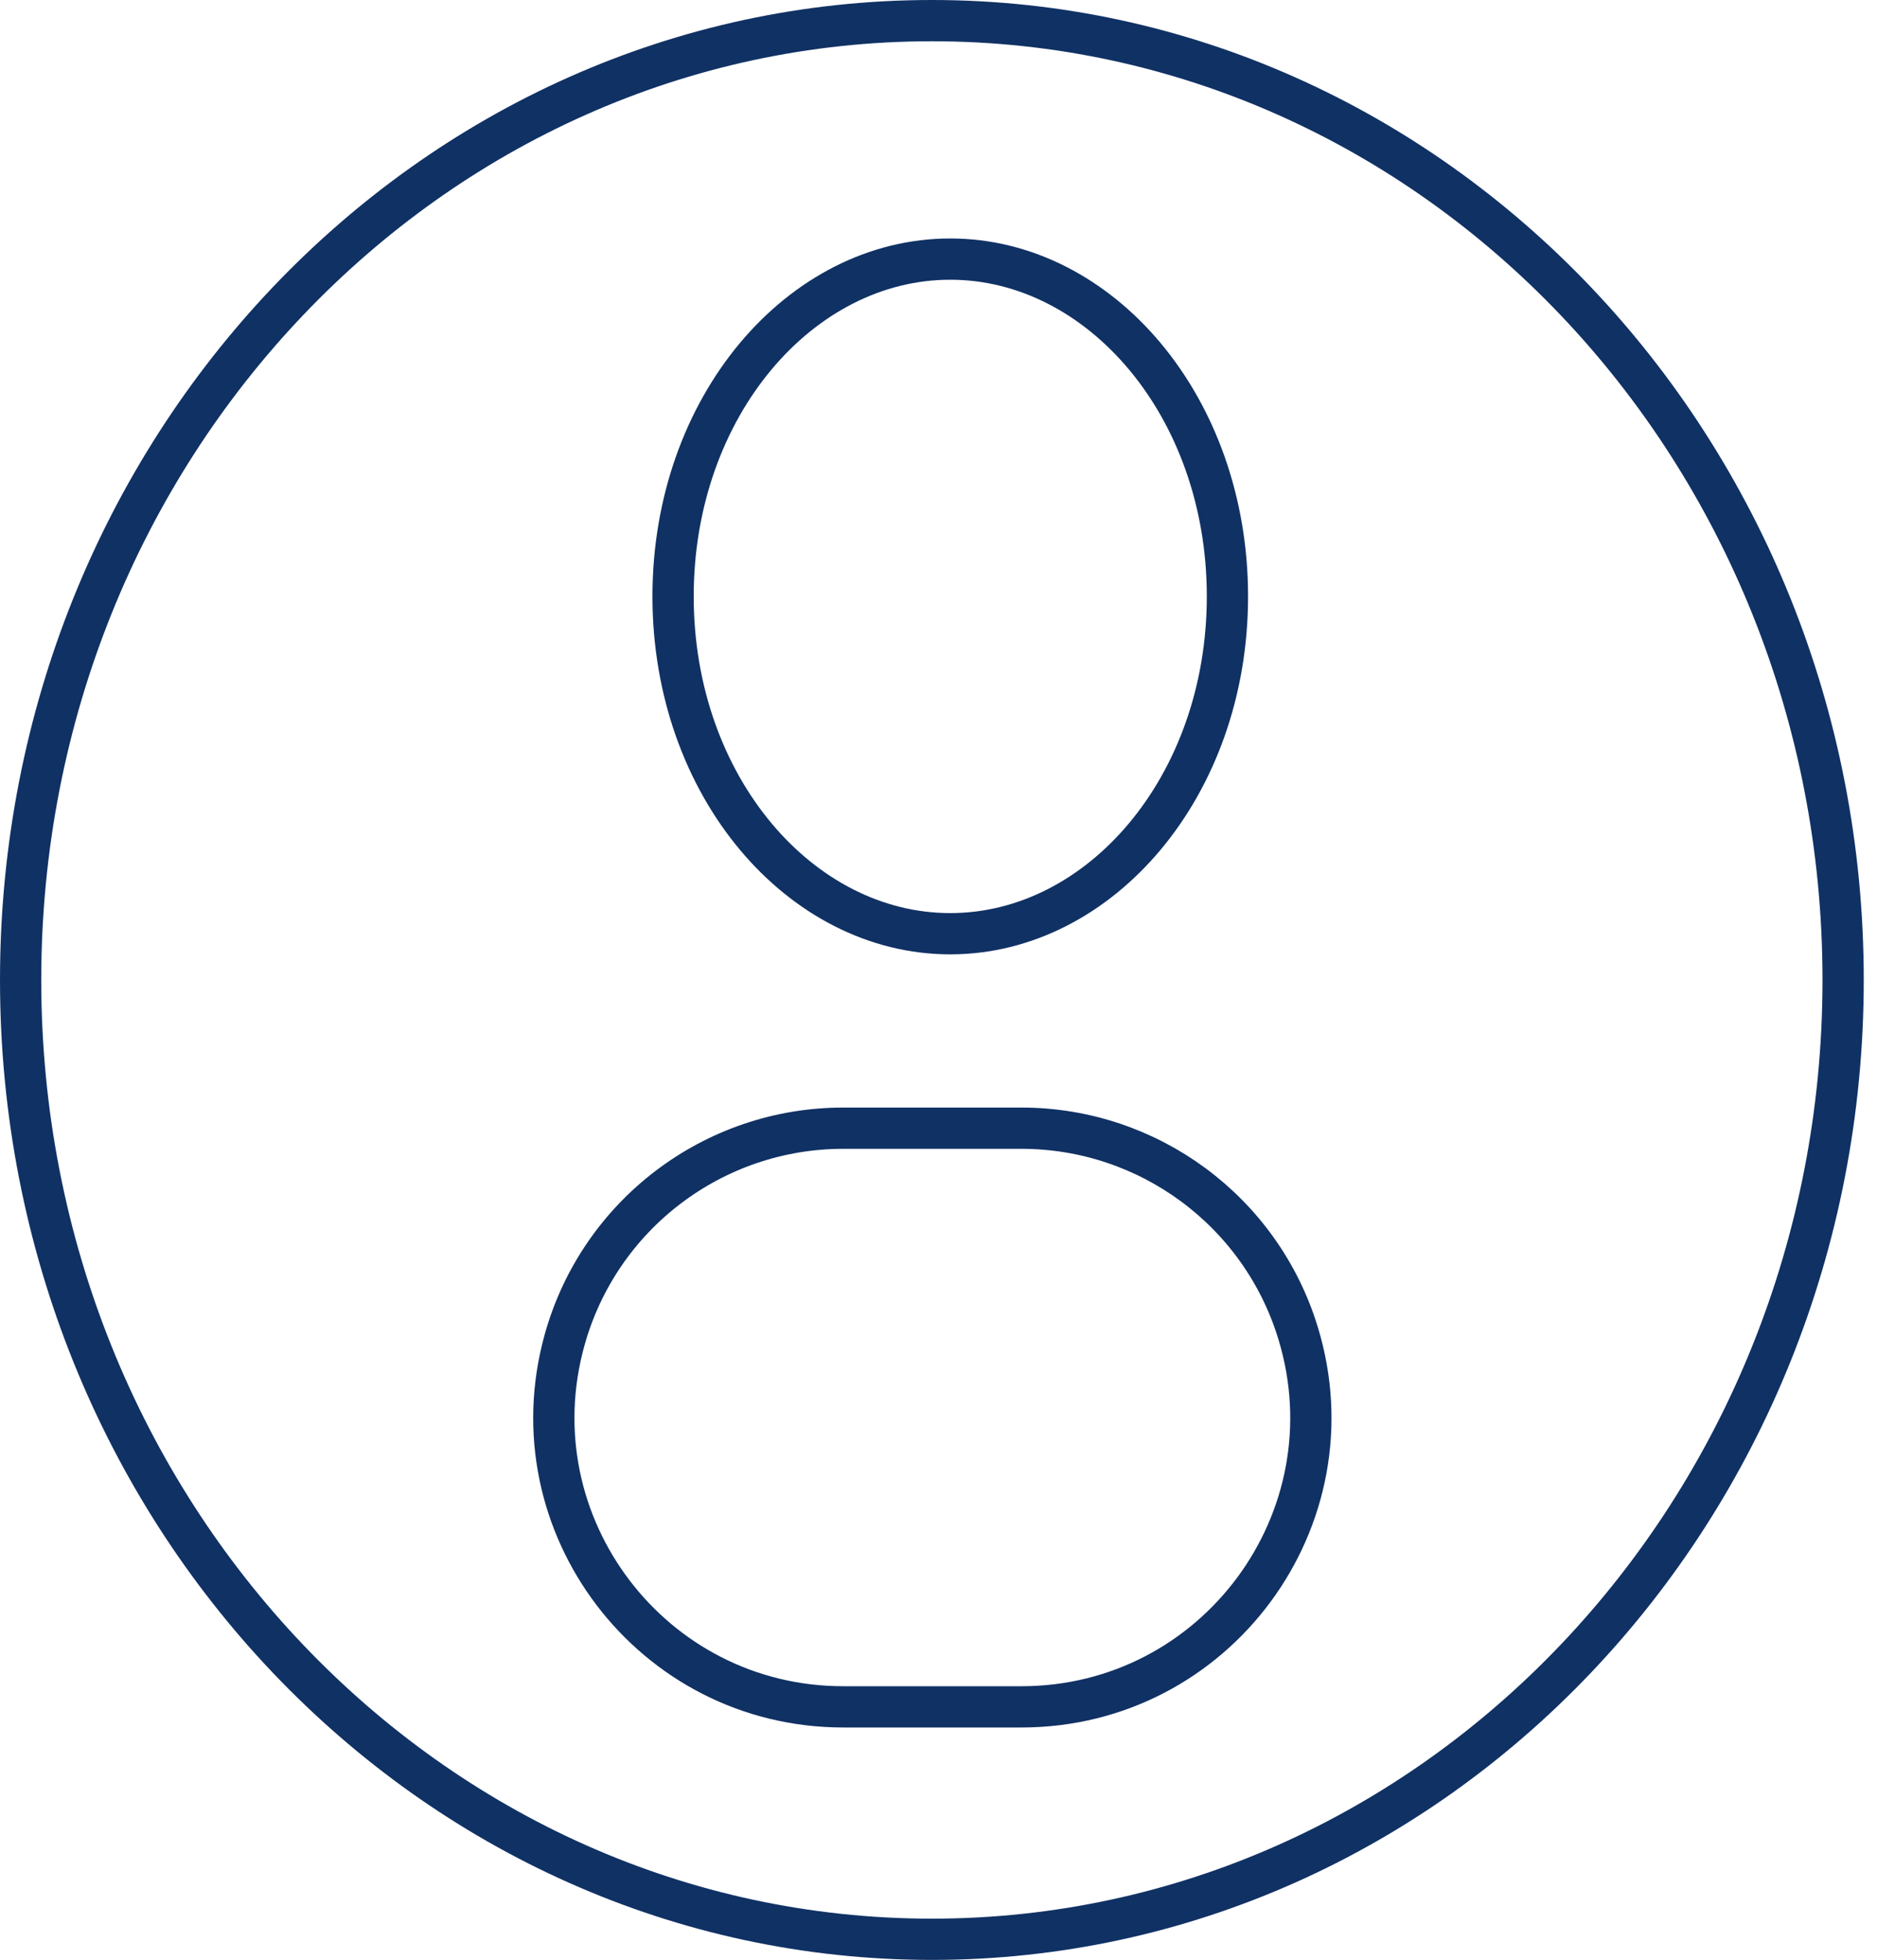 <svg width="91" height="95" viewBox="0 0 91 95" fill="none" xmlns="http://www.w3.org/2000/svg">
<path d="M89.358 47.5C89.358 73.229 69.532 94 45.179 94C20.826 94 1 73.229 1 47.5C1 21.771 20.826 1 45.179 1C69.532 1 89.358 21.771 89.358 47.5Z" stroke="#103164" stroke-width="2"/>
<path d="M59.508 28.909C59.508 38.118 53.327 45.259 46.07 45.259C38.812 45.259 32.632 38.118 32.632 28.909C32.632 19.699 38.812 12.559 46.07 12.559C53.327 12.559 59.508 19.699 59.508 28.909Z" stroke="#103164" stroke-width="2"/>
<path d="M27.367 64.967C29.049 58.891 34.579 54.685 40.883 54.685H49.519C55.687 54.685 61.131 58.715 62.932 64.613C65.685 73.626 58.943 82.734 49.519 82.734H40.883C31.613 82.734 24.893 73.901 27.367 64.967Z" stroke="#103164" stroke-width="2"/>
</svg>
